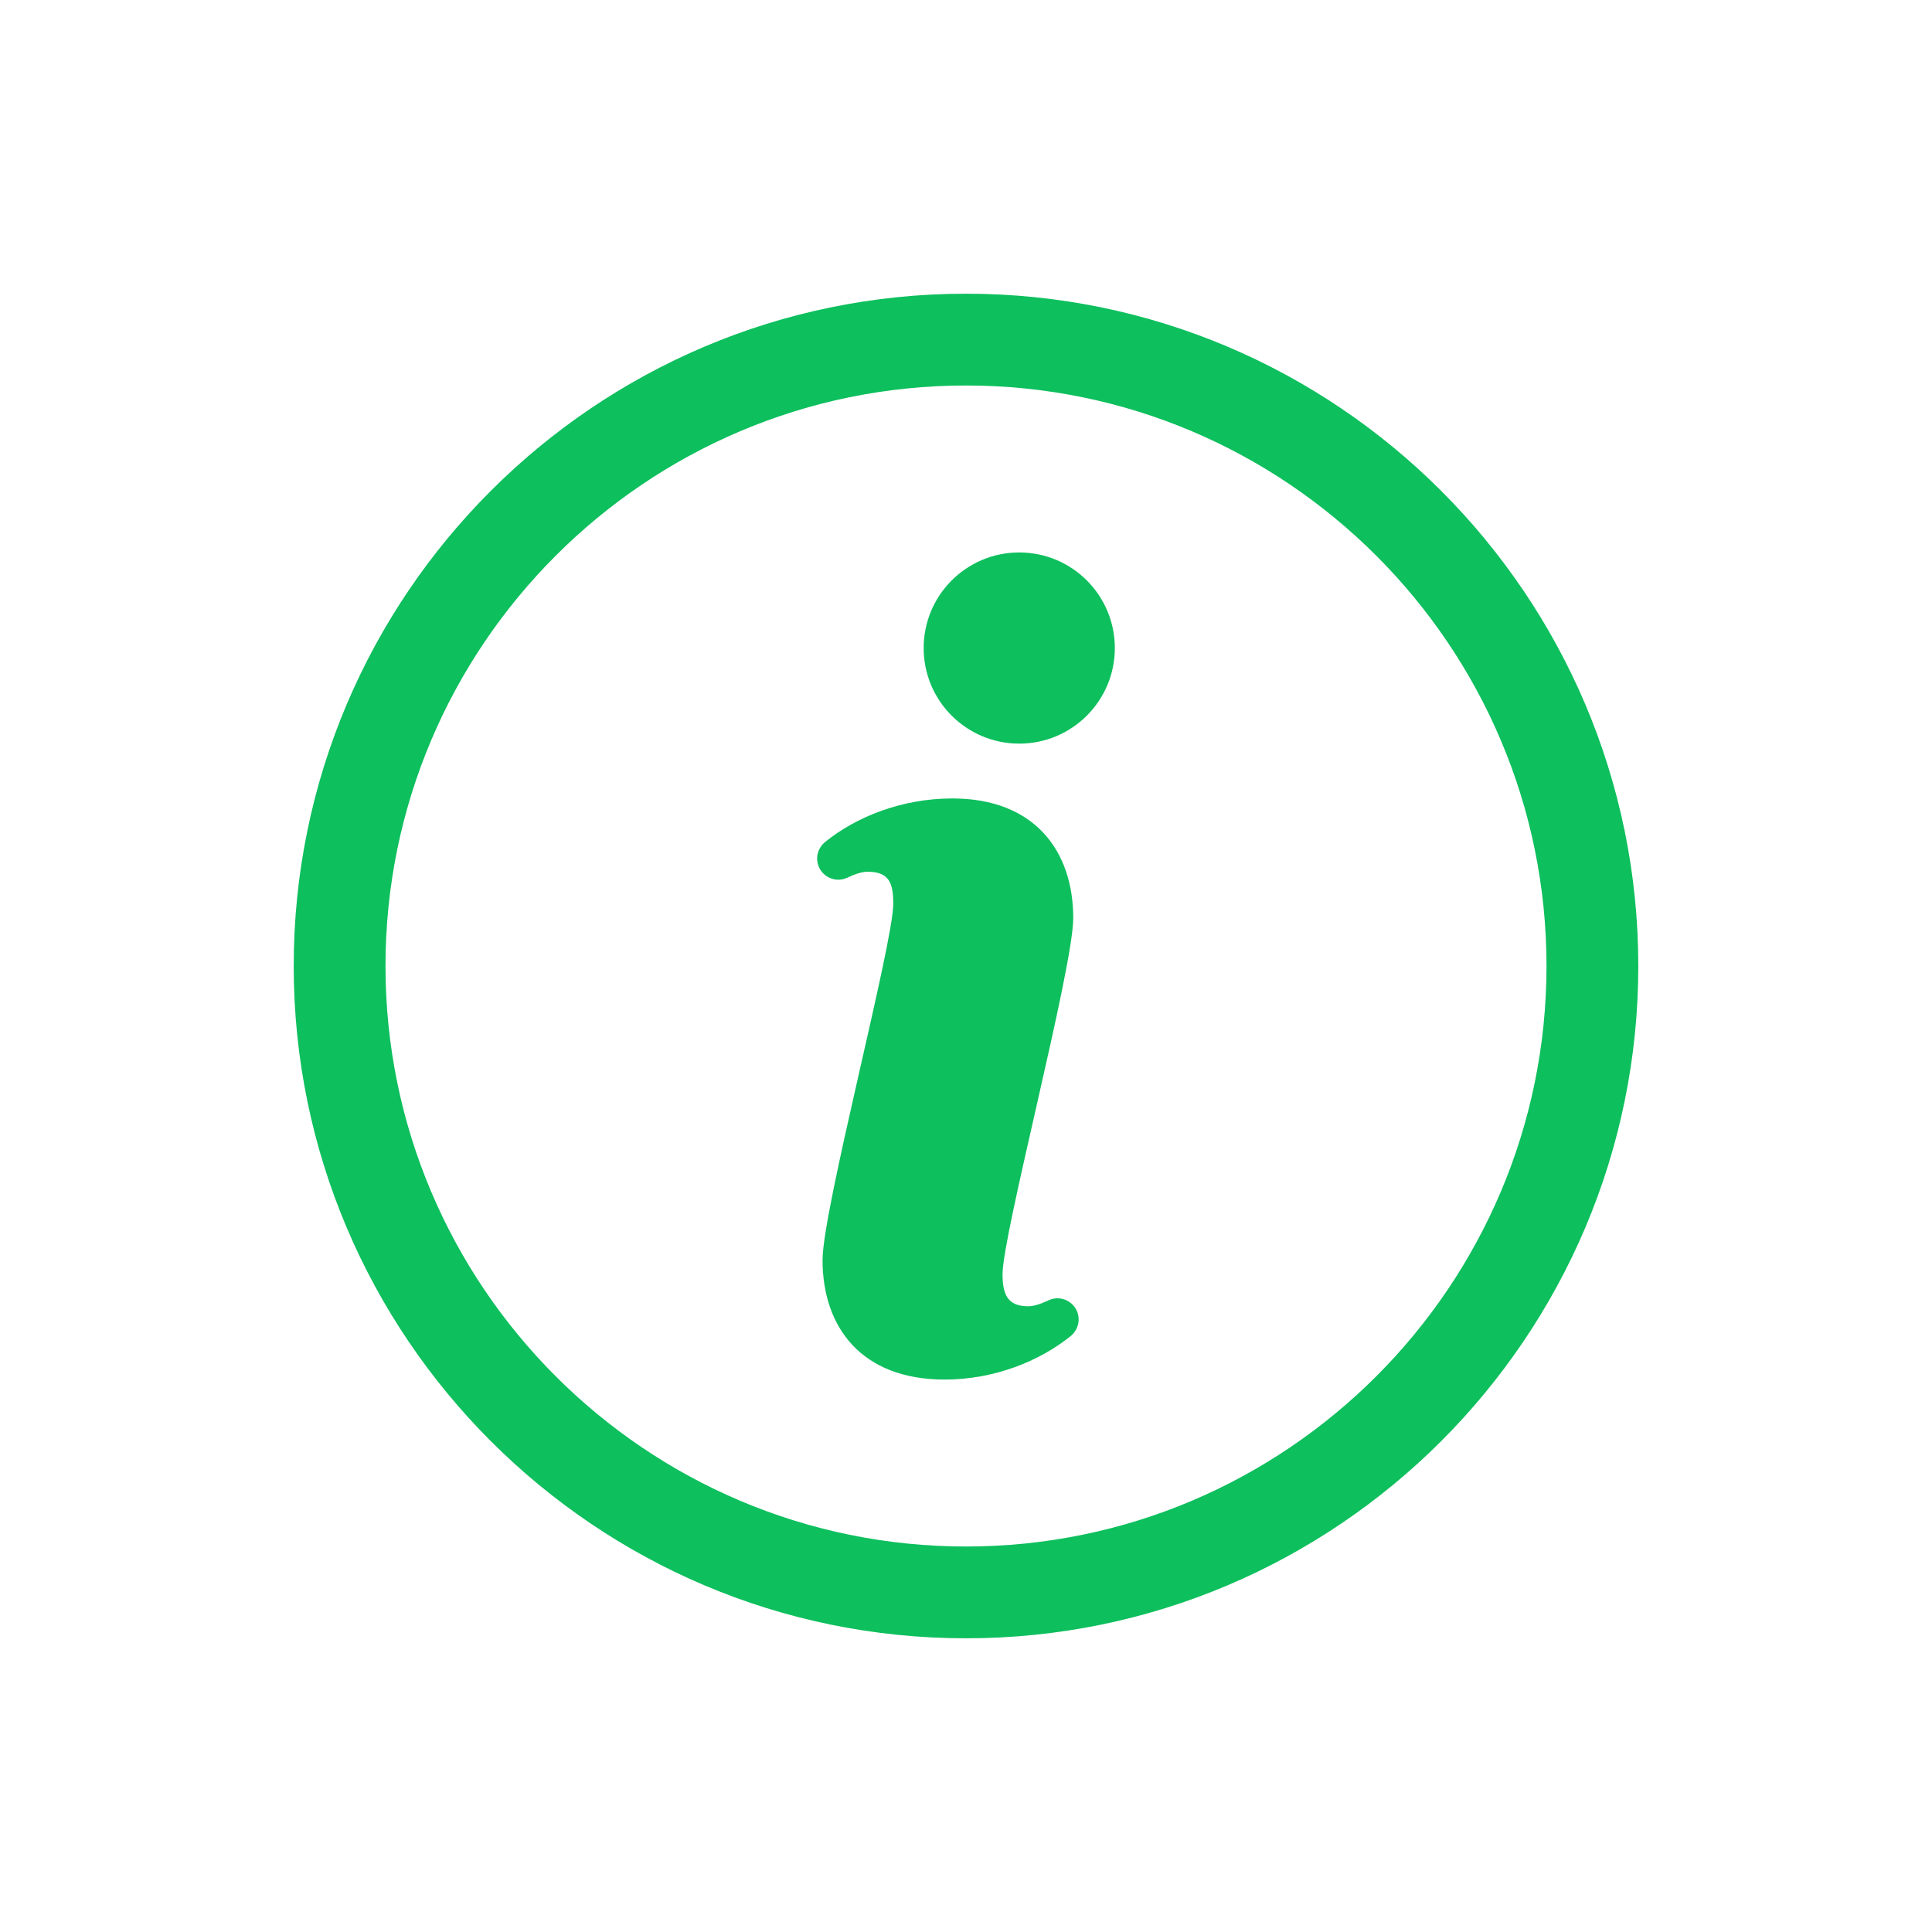 <?xml version="1.0" encoding="UTF-8"?>
<svg id="Layer_1" data-name="Layer 1" xmlns="http://www.w3.org/2000/svg" viewBox="0 0 3181.45 3181.45">
  <defs>
    <style>
      .cls-1 {
        fill: #0dbf5d;
      }

      .cls-2 {
        fill: #fff;
      }
    </style>
  </defs>
  <rect class="cls-2" width="3181.45" height="3181.45"/>
  <g>
    <path class="cls-1" d="M1590.72,2697.81c-610.45,0-1107.08-496.64-1107.08-1107.09S980.27,483.64,1590.72,483.64s1107.09,496.63,1107.09,1107.08-496.64,1107.09-1107.09,1107.09ZM1590.72,634.8c-527.1,0-955.92,428.83-955.92,955.92s428.83,955.93,955.92,955.93,955.93-428.83,955.93-955.93-428.83-955.92-955.93-955.92h0Z"/>
    <g>
      <path class="cls-1" d="M1354.5,2074.85c0-82.57,116.44-520.79,116.44-586.43,0-33.87-6.35-52.93-42.34-52.93-9.16,0-20.95,3.93-33.17,9.74-23.49,11.16-50.49-6.37-49.81-32.37h0c.28-10.47,5.32-20.13,13.48-26.69,50.99-41.01,125.64-71.35,209.22-71.35,135.49,0,199.01,86.8,199.01,196.9,0,82.55-116.44,520.79-116.44,586.41,0,33.87,8.46,52.93,42.34,52.93,9.17,0,20.95-3.93,33.17-9.73,23.49-11.16,50.49,6.38,49.81,32.38h0c-.28,10.47-5.32,20.13-13.48,26.69-50.97,41.01-125.47,71.34-207.11,71.34-137.61,0-201.12-86.8-201.12-196.88h0Z"/>
      <circle class="cls-1" cx="1678.41" cy="1067.14" r="157.41"/>
    </g>
  </g>
</svg>